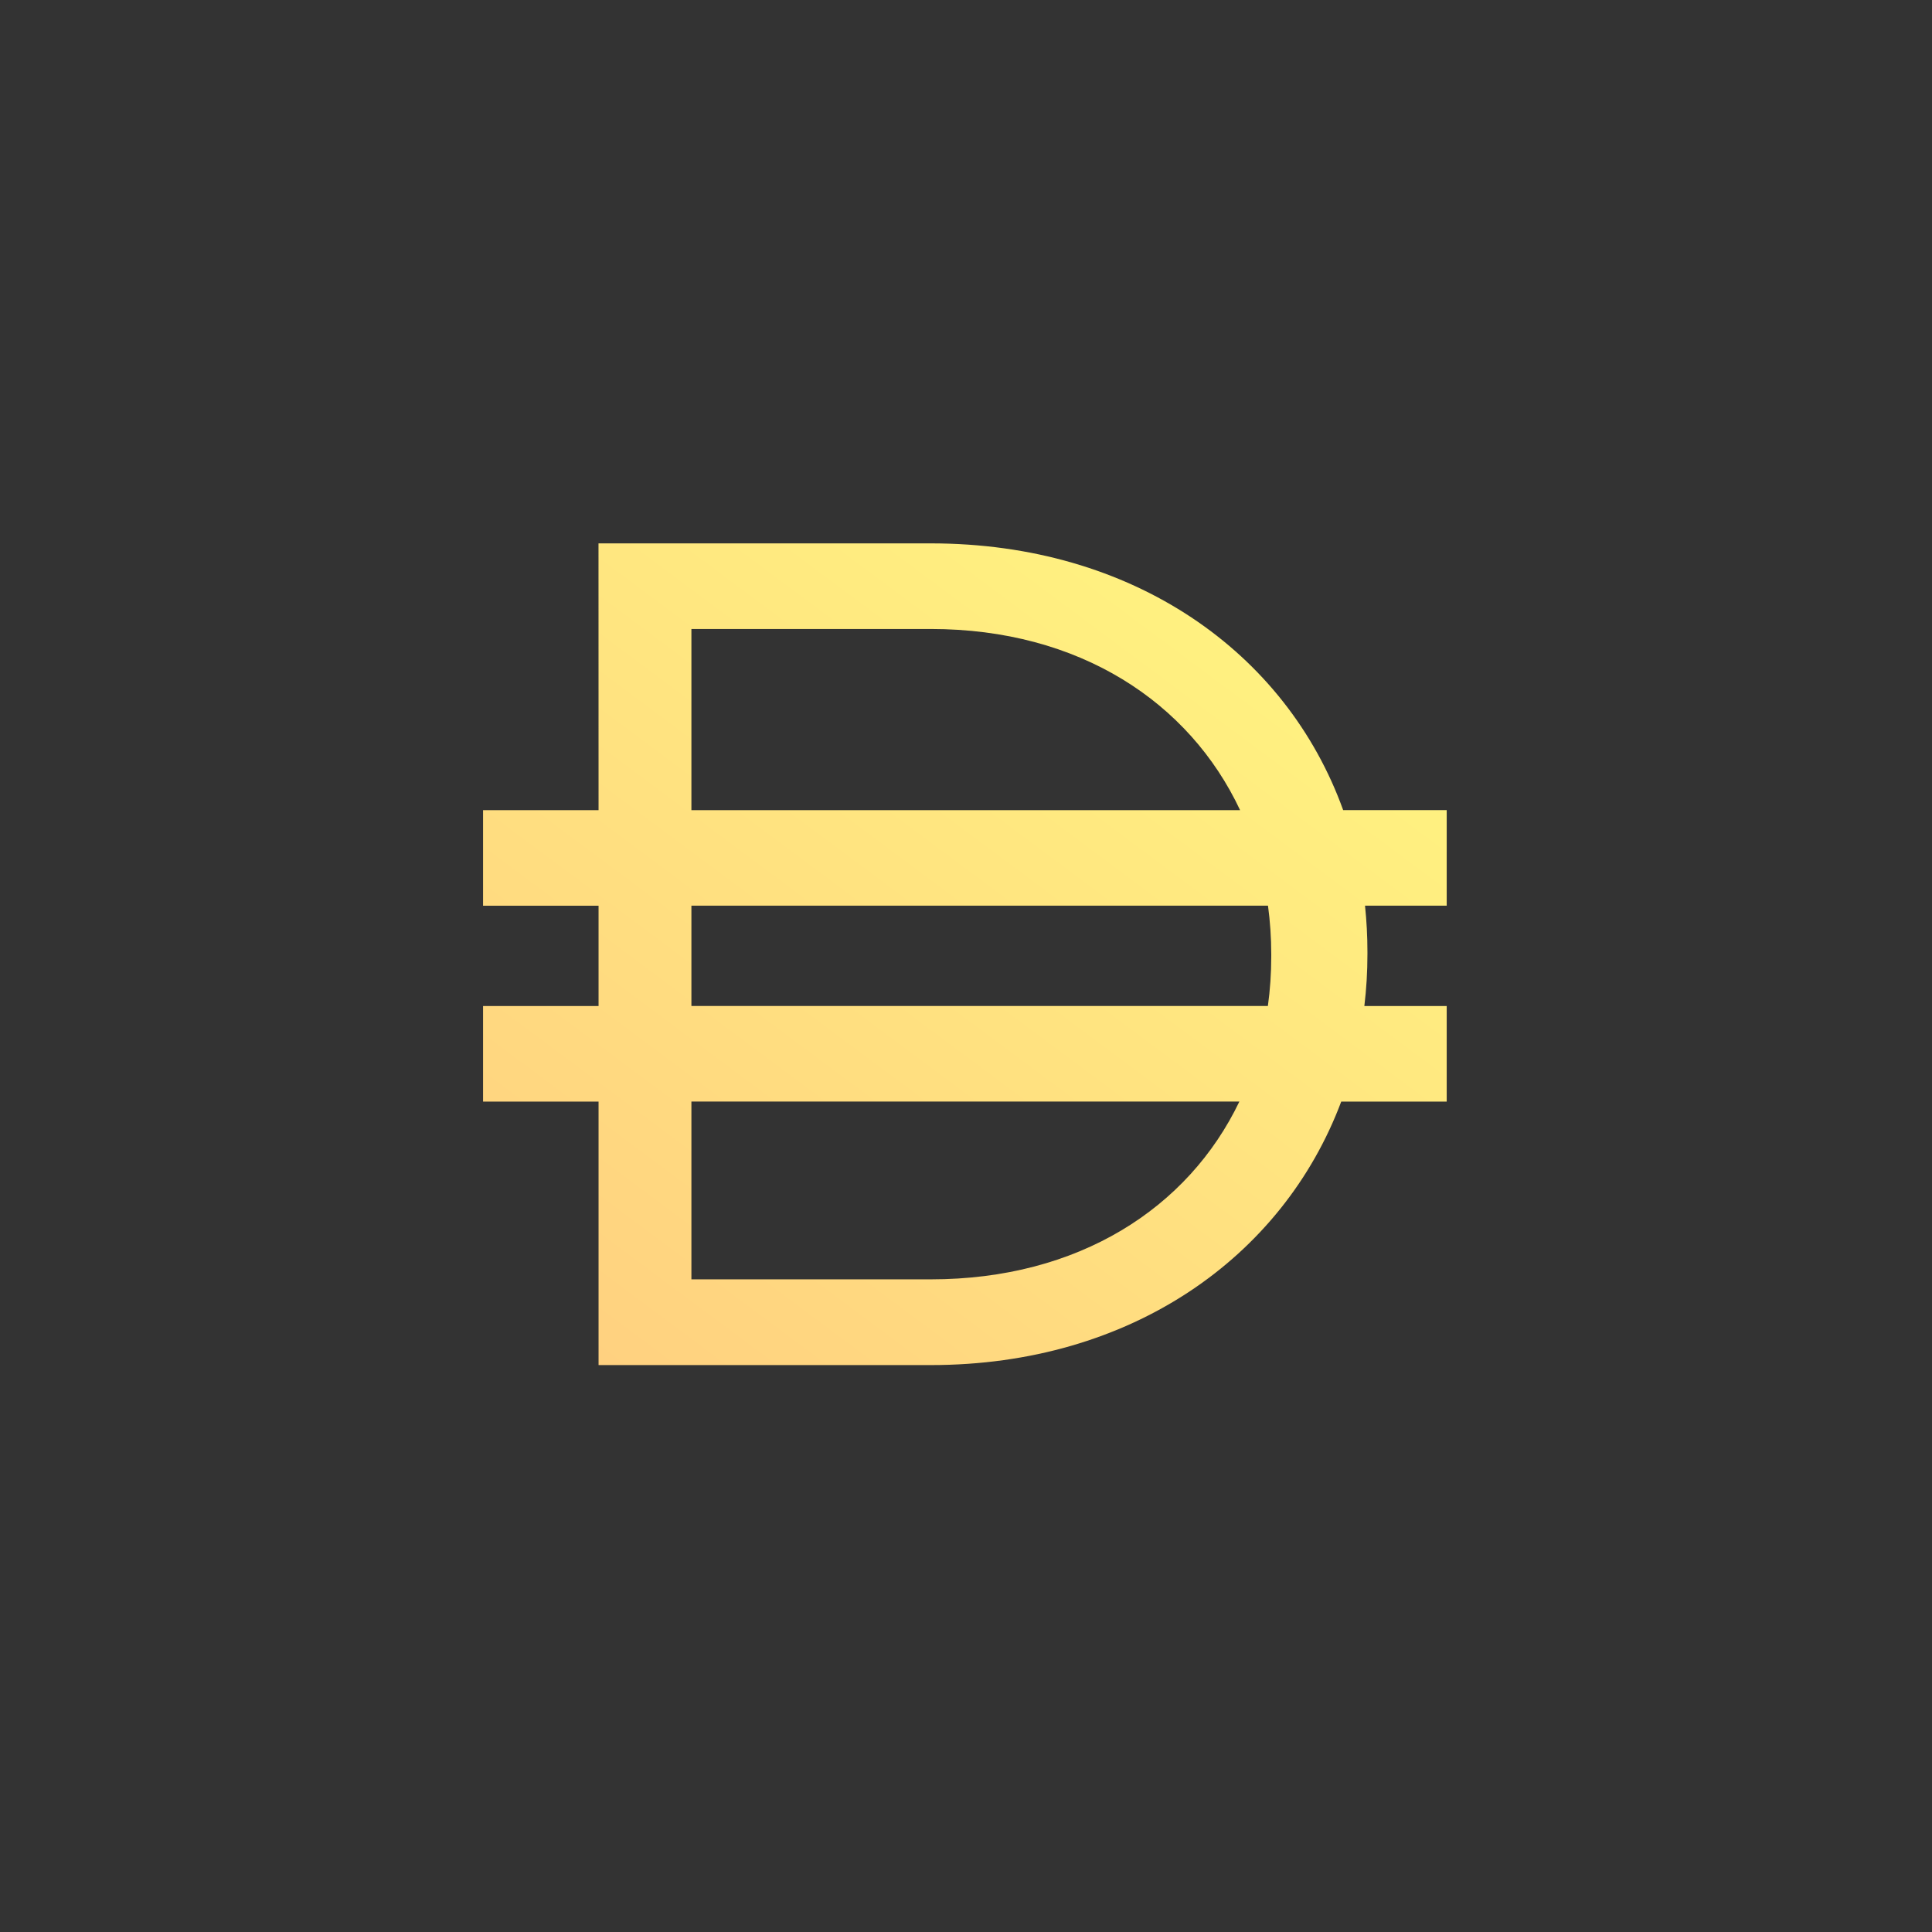 <svg viewBox="0 0 32 32" xmlns="http://www.w3.org/2000/svg" xmlns:xlink="http://www.w3.org/1999/xlink">
  <rect x="0" y="0" width="32" height="32" fill="#333333" stroke="none"/>
  <defs>
    <linearGradient id="gradient-dai" x1="0%" x2="100%" y1="100%" y2="0%">
      <stop offset="0" stop-color="#ffca80" />
      <stop offset="1" stop-color="#ffff80" />
    </linearGradient>
  </defs>
  <path fill="url(#gradient-dai)" fill-rule="evenodd"
    d="m9.913 9h5.504c3.348 0 5.886 1.799 6.83 4.418h1.715v1.583h-1.353c.026.25.04.505.04.764v.039c0 .291-.017.578-.051.859h1.364v1.583h-1.747c-.969 2.582-3.487 4.364-6.797 4.364h-5.504v-4.364h-1.913v-1.583h1.913v-1.661h-1.913v-1.583h1.913zm1.539 9.245v2.945h3.965c2.447 0 4.265-1.179 5.111-2.945zm9.548-1.583h-9.548v-1.661h9.55c.035.261.054.529.054.803v.039c0 .28-.019.553-.056.82zm-5.583-6.244c2.458 0 4.282 1.21 5.123 3.001h-9.088v-3.001z" />
</svg>
